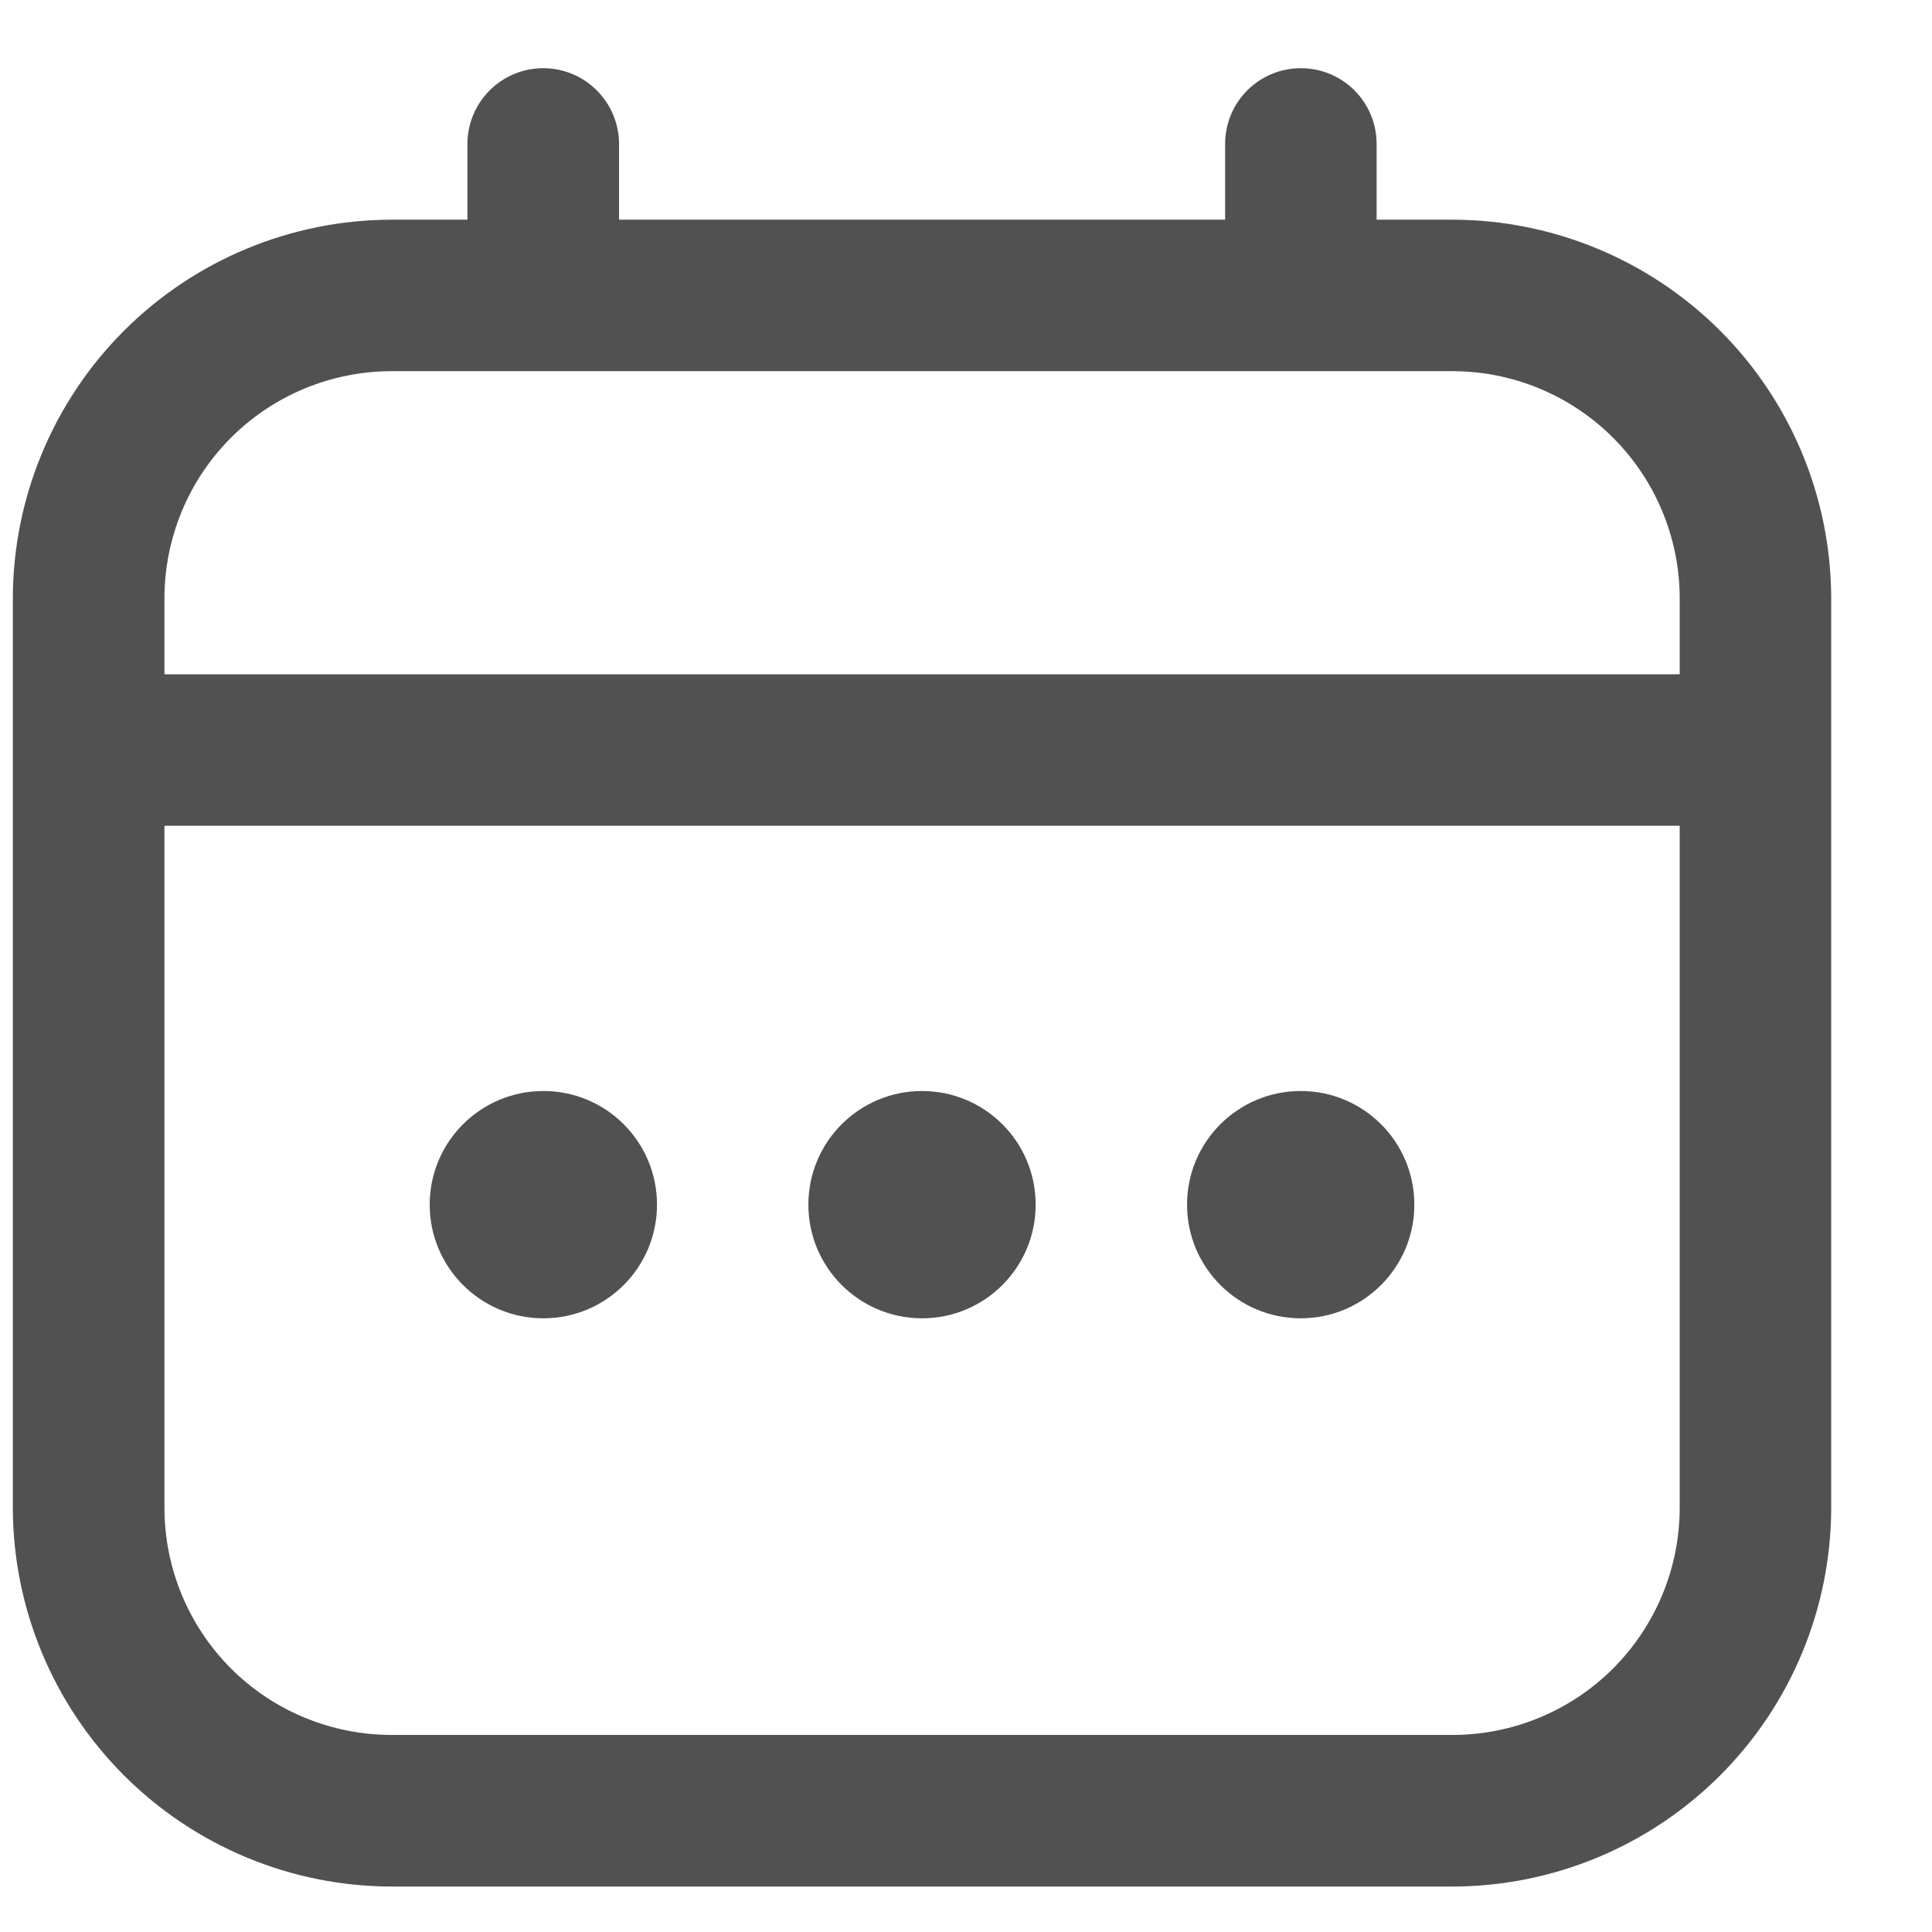<svg width="17" height="17" viewBox="0 0 17 17" fill="none" xmlns="http://www.w3.org/2000/svg">
<g clip-path="url(#clip0_2447_1640)">
<path d="M12.78 1.933H12.113V1.266C12.113 1.089 12.043 0.92 11.918 0.795C11.793 0.67 11.623 0.6 11.447 0.6C11.27 0.6 11.1 0.67 10.975 0.795C10.85 0.92 10.78 1.089 10.78 1.266V1.933H5.447V1.266C5.447 1.089 5.376 0.92 5.251 0.795C5.126 0.67 4.957 0.6 4.78 0.6C4.603 0.6 4.434 0.67 4.309 0.795C4.184 0.92 4.113 1.089 4.113 1.266V1.933H3.447C2.563 1.934 1.716 2.286 1.091 2.91C0.466 3.535 0.114 4.383 0.113 5.266L0.113 13.266C0.114 14.15 0.466 14.997 1.091 15.622C1.716 16.247 2.563 16.599 3.447 16.6H12.78C13.664 16.599 14.511 16.247 15.136 15.622C15.761 14.997 16.112 14.15 16.113 13.266V5.266C16.112 4.383 15.761 3.535 15.136 2.91C14.511 2.286 13.664 1.934 12.78 1.933ZM1.447 5.266C1.447 4.736 1.657 4.227 2.032 3.852C2.407 3.477 2.916 3.266 3.447 3.266H12.78C13.31 3.266 13.819 3.477 14.194 3.852C14.569 4.227 14.78 4.736 14.78 5.266V5.933H1.447V5.266ZM12.78 15.266H3.447C2.916 15.266 2.407 15.056 2.032 14.681C1.657 14.305 1.447 13.797 1.447 13.266V7.266H14.78V13.266C14.78 13.797 14.569 14.305 14.194 14.681C13.819 15.056 13.31 15.266 12.78 15.266Z" fill="#515151"/>
<path d="M8.113 11.6C8.666 11.6 9.113 11.152 9.113 10.6C9.113 10.047 8.666 9.6 8.113 9.6C7.561 9.6 7.113 10.047 7.113 10.6C7.113 11.152 7.561 11.6 8.113 11.6Z" fill="#515151"/>
<path d="M4.781 11.6C5.334 11.6 5.781 11.152 5.781 10.6C5.781 10.047 5.334 9.6 4.781 9.6C4.229 9.6 3.781 10.047 3.781 10.6C3.781 11.152 4.229 11.6 4.781 11.6Z" fill="#515151"/>
<path d="M11.445 11.6C11.998 11.6 12.445 11.152 12.445 10.6C12.445 10.047 11.998 9.6 11.445 9.6C10.893 9.6 10.445 10.047 10.445 10.6C10.445 11.152 10.893 11.6 11.445 11.6Z" fill="#515151"/>
</g>
<defs>
<clipPath id="clip0_2447_1640">
<rect width="16" height="16" fill="white" transform="translate(0.113 0.6)"/>
</clipPath>
</defs>
</svg>

